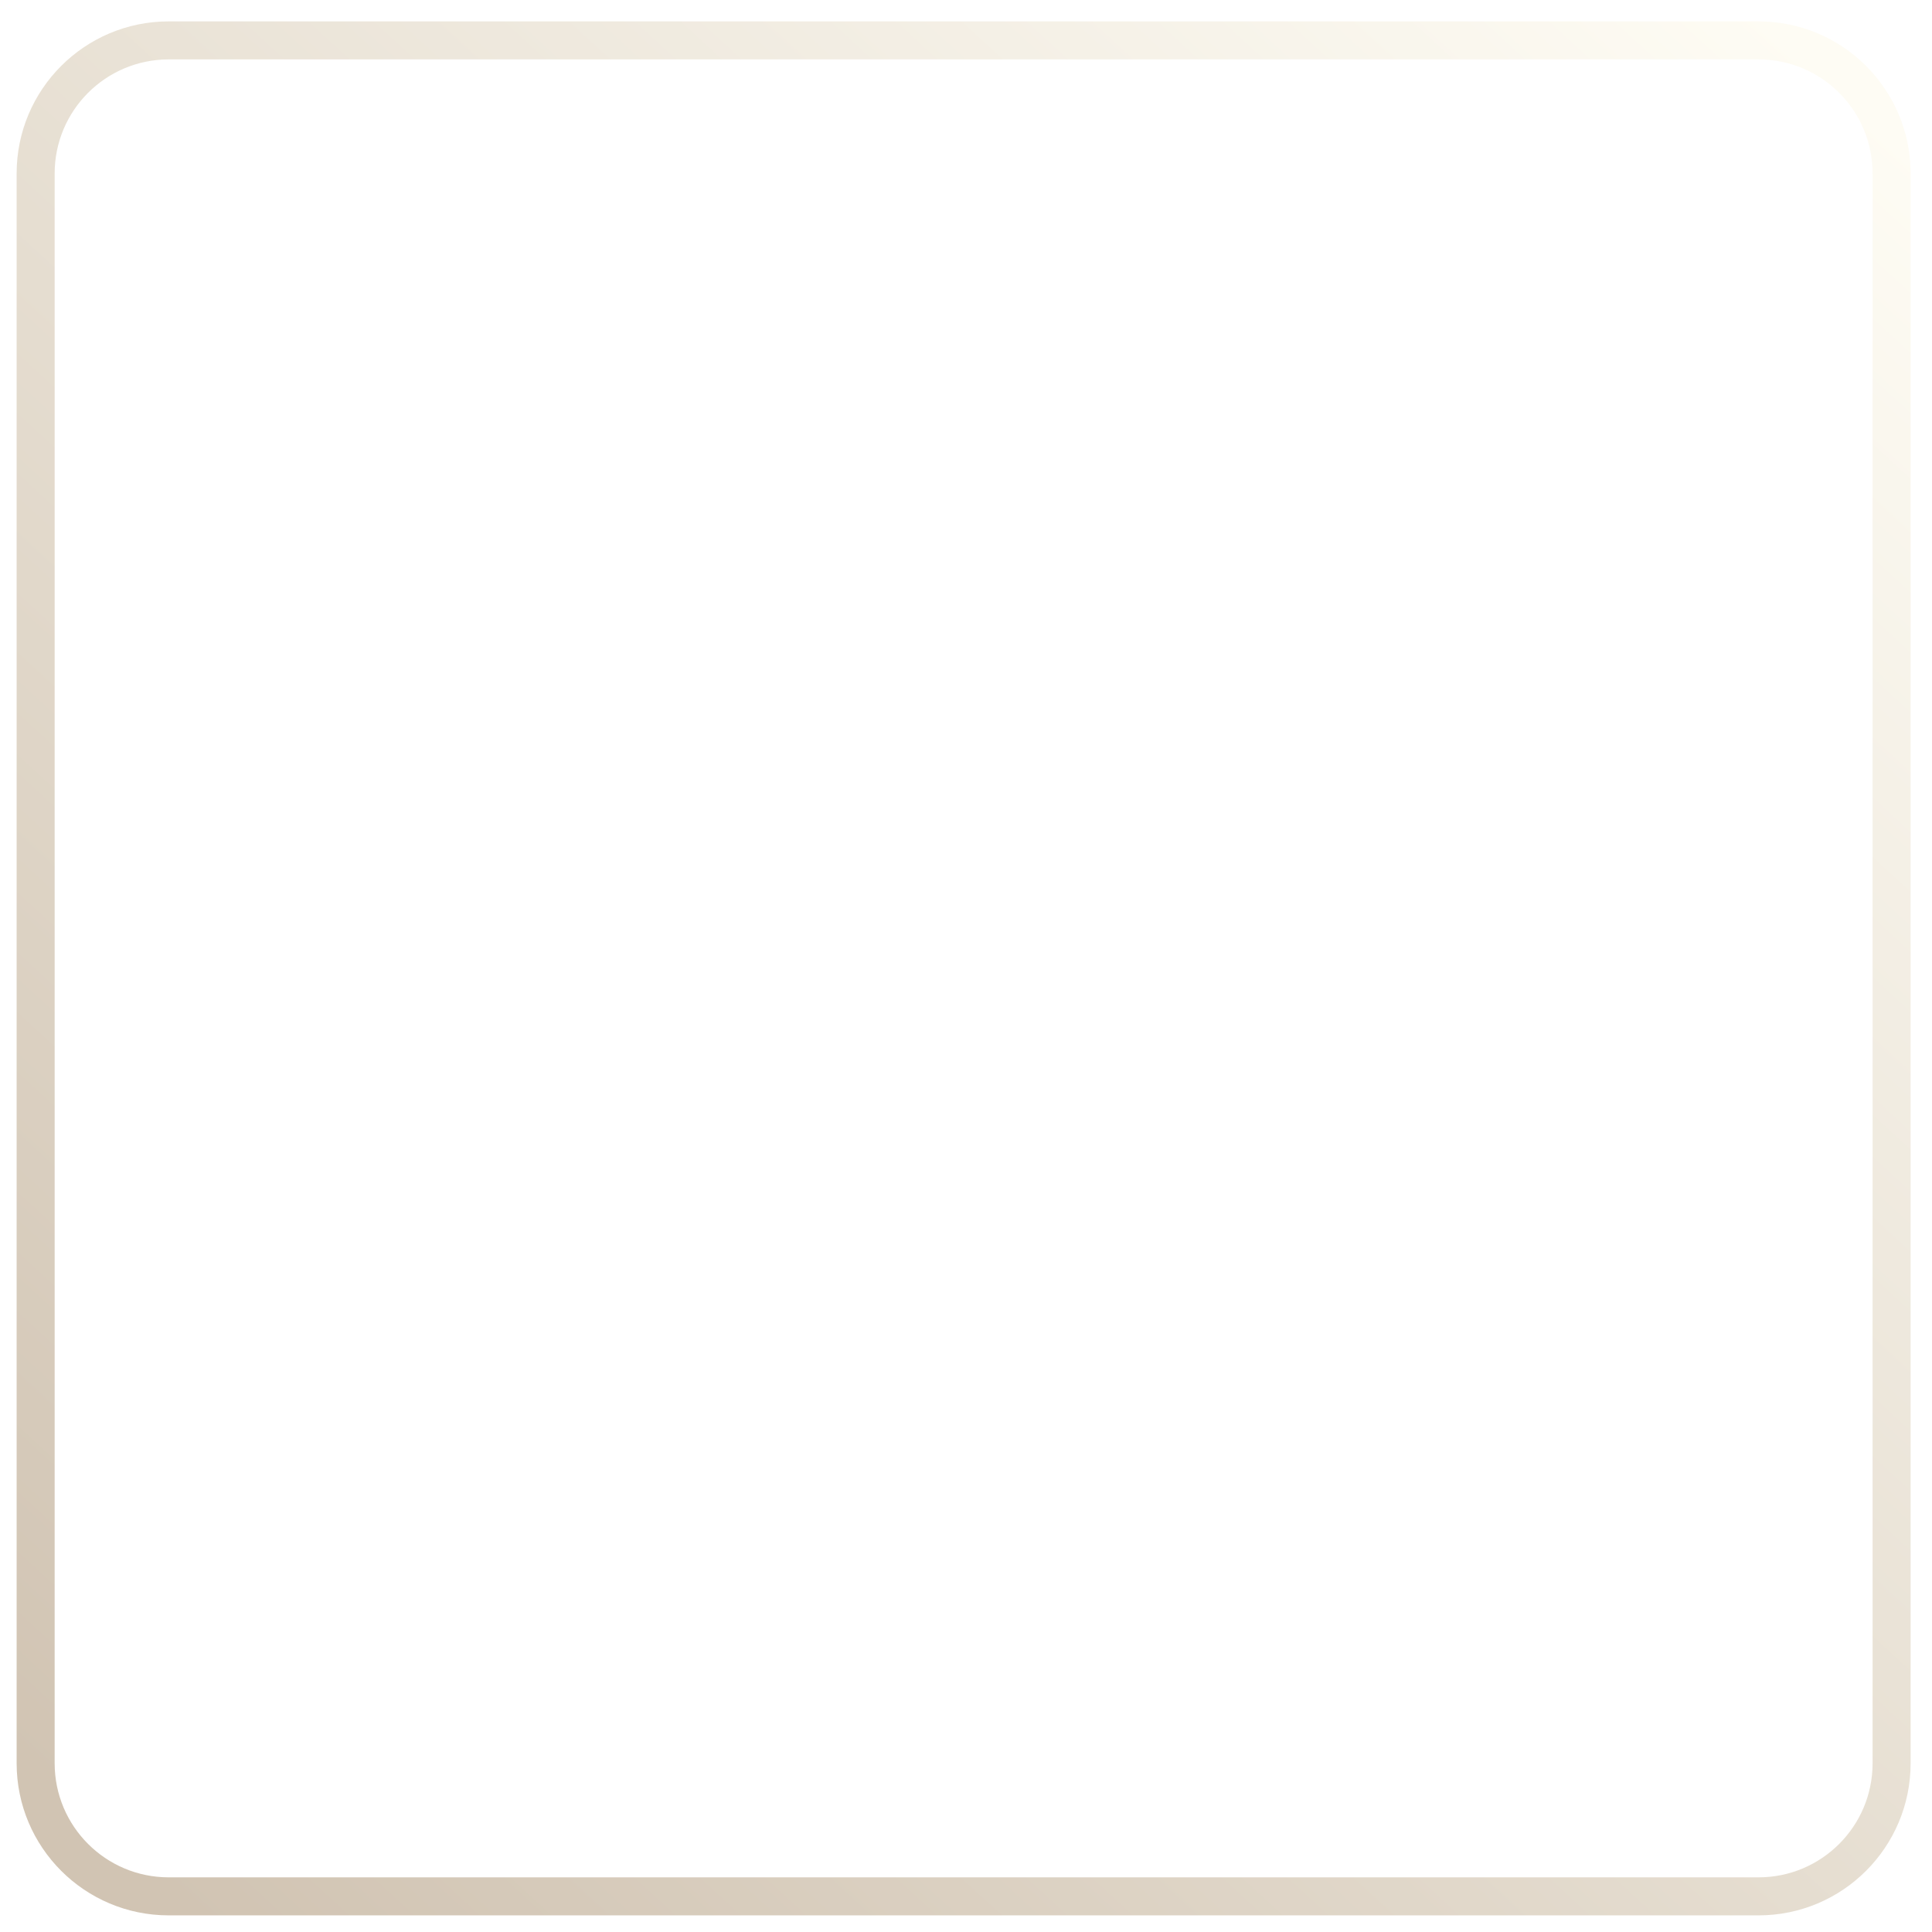 <svg xmlns="http://www.w3.org/2000/svg" width="813" height="813" viewBox="0 0 813 813" fill="none">
  <g filter="url(#filter0_dii_2006_1696)">
    <path fill-rule="evenodd" clip-rule="evenodd" d="M76 4H745C780.346 4 809 32.654 809 68V737C809 772.346 780.346 801 745 801H76C40.654 801 12 772.346 12 737V68C12 32.654 40.654 4 76 4ZM76 20C49.49 20 28 41.49 28 68V737C28 763.51 49.49 785 76 785H745C771.51 785 793 763.51 793 737V68C793 41.49 771.51 20 745 20H76Z" fill="url(#paint0_linear_2006_1696)"/>
  </g>
  <defs>
    <filter id="filter0_dii_2006_1696" x="0" y="0" width="813" height="813" filterUnits="userSpaceOnUse" color-interpolation-filters="sRGB">
      <feFlood flood-opacity="0" result="BackgroundImageFix"/>
      <feColorMatrix in="SourceAlpha" type="matrix" values="0 0 0 0 0 0 0 0 0 0 0 0 0 0 0 0 0 0 127 0" result="hardAlpha"/>
      <feOffset dx="-4" dy="4"/>
      <feGaussianBlur stdDeviation="4"/>
      <feComposite in2="hardAlpha" operator="out"/>
      <feColorMatrix type="matrix" values="0 0 0 0 0.242 0 0 0 0 0.159 0 0 0 0 0.101 0 0 0 0.7 0"/>
      <feBlend mode="normal" in2="BackgroundImageFix" result="effect1_dropShadow_2006_1696"/>
      <feBlend mode="normal" in="SourceGraphic" in2="effect1_dropShadow_2006_1696" result="shape"/>
      <feColorMatrix in="SourceAlpha" type="matrix" values="0 0 0 0 0 0 0 0 0 0 0 0 0 0 0 0 0 0 127 0" result="hardAlpha"/>
      <feOffset dx="-3" dy="3"/>
      <feGaussianBlur stdDeviation="1.5"/>
      <feComposite in2="hardAlpha" operator="arithmetic" k2="-1" k3="1"/>
      <feColorMatrix type="matrix" values="0 0 0 0 1 0 0 0 0 1 0 0 0 0 1 0 0 0 0.6 0"/>
      <feBlend mode="normal" in2="shape" result="effect2_innerShadow_2006_1696"/>
      <feColorMatrix in="SourceAlpha" type="matrix" values="0 0 0 0 0 0 0 0 0 0 0 0 0 0 0 0 0 0 127 0" result="hardAlpha"/>
      <feOffset dx="2" dy="-2"/>
      <feGaussianBlur stdDeviation="1"/>
      <feComposite in2="hardAlpha" operator="arithmetic" k2="-1" k3="1"/>
      <feColorMatrix type="matrix" values="0 0 0 0 0 0 0 0 0 0 0 0 0 0 0 0 0 0 0.25 0"/>
      <feBlend mode="normal" in2="effect2_innerShadow_2006_1696" result="effect3_innerShadow_2006_1696"/>
    </filter>
    <linearGradient id="paint0_linear_2006_1696" x1="771" y1="20.5" x2="68" y2="787" gradientUnits="userSpaceOnUse">
      <stop stop-color="#FEFCF4"/>
      <stop offset="1" stop-color="#D1C4B3"/>
    </linearGradient>
  </defs>
</svg>